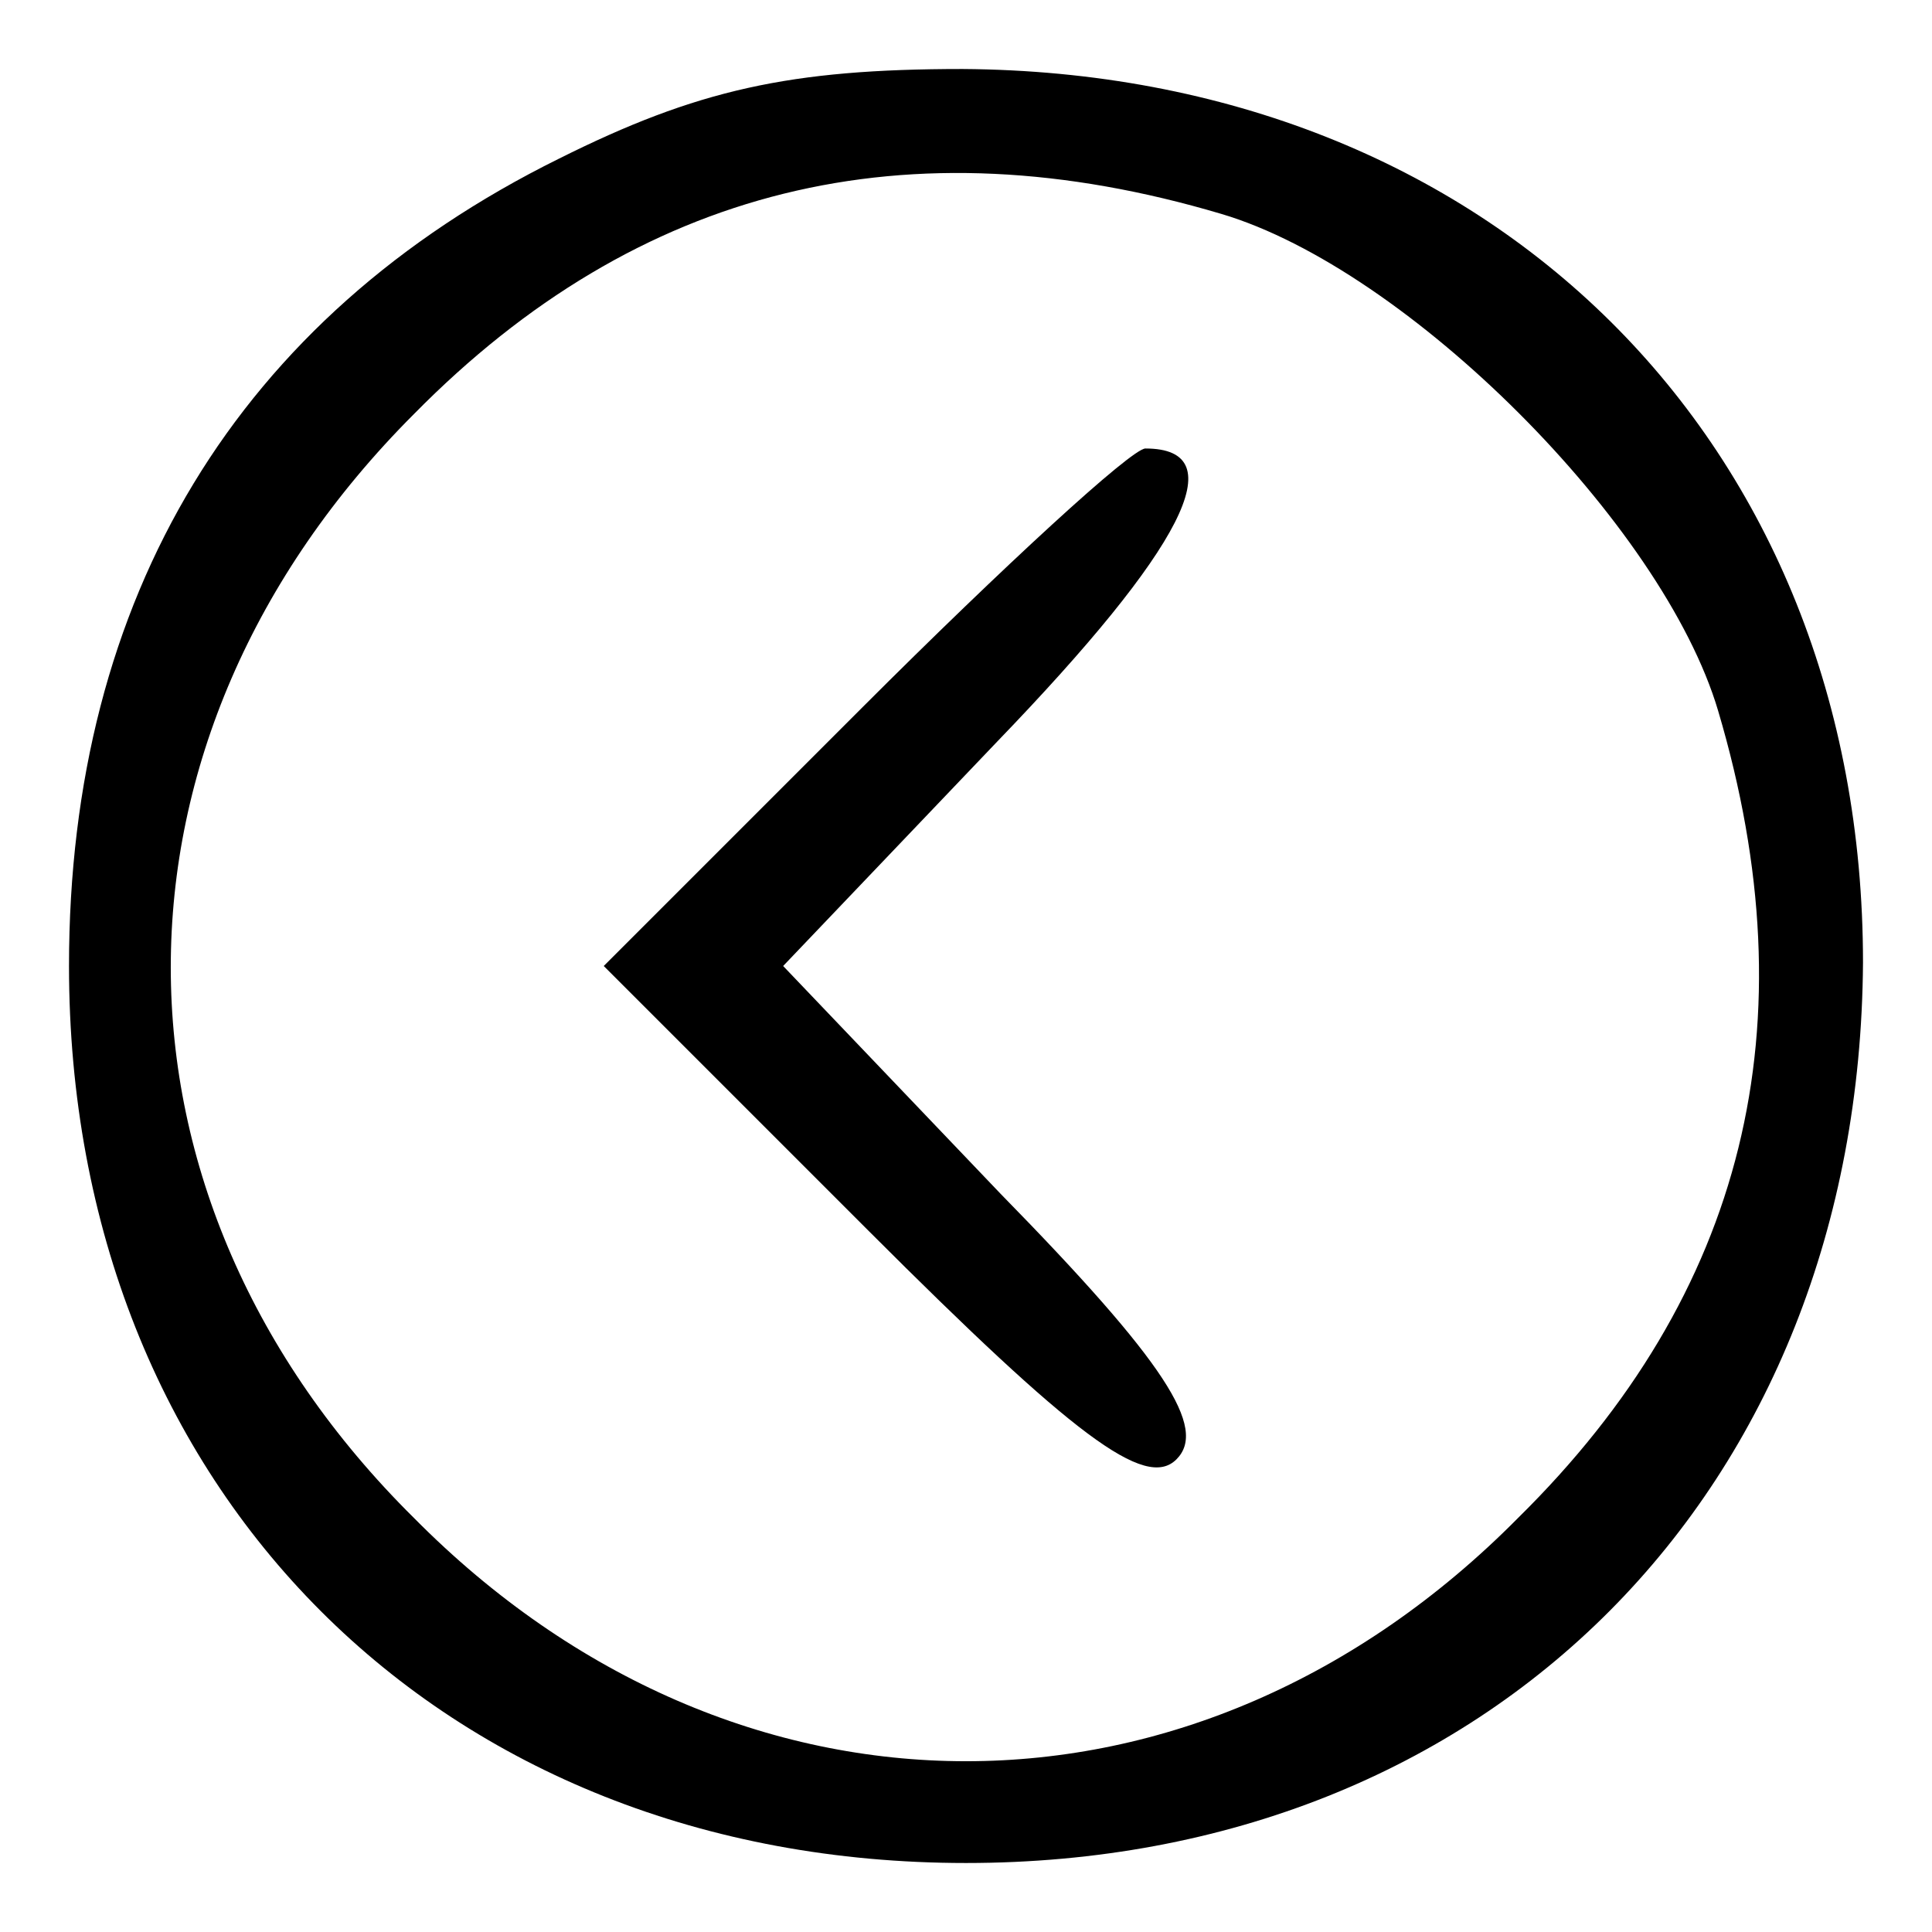 
<svg version="1.0" xmlns="http://www.w3.org/2000/svg"
 width="56" height="56" viewBox="0 0 56 56"
 >
<g transform="translate(0,56) scale(0.1,-0.1)"
fill="#000000" stroke="none">
<path d="M162 514 c-93 -46 -142 -127 -142 -234 0 -152 108 -260 260 -260 152
0 259 108 260 261 0 151 -108 258 -261 259 -50 0 -77 -6 -117 -26z m192 -16
c54 -16 128 -90 144 -144 27 -91 8 -169 -58 -234 -93 -94 -227 -94 -320 0 -94
93 -94 226 0 320 65 66 143 85 234 58z"/>
<path d="M250 355 l-75 -75 77 -77 c59 -59 80 -75 89 -66 9 9 -3 28 -51 77
l-63 66 62 65 c54 56 69 85 43 85 -4 0 -41 -34 -82 -75z"/>
</g>
</svg>
